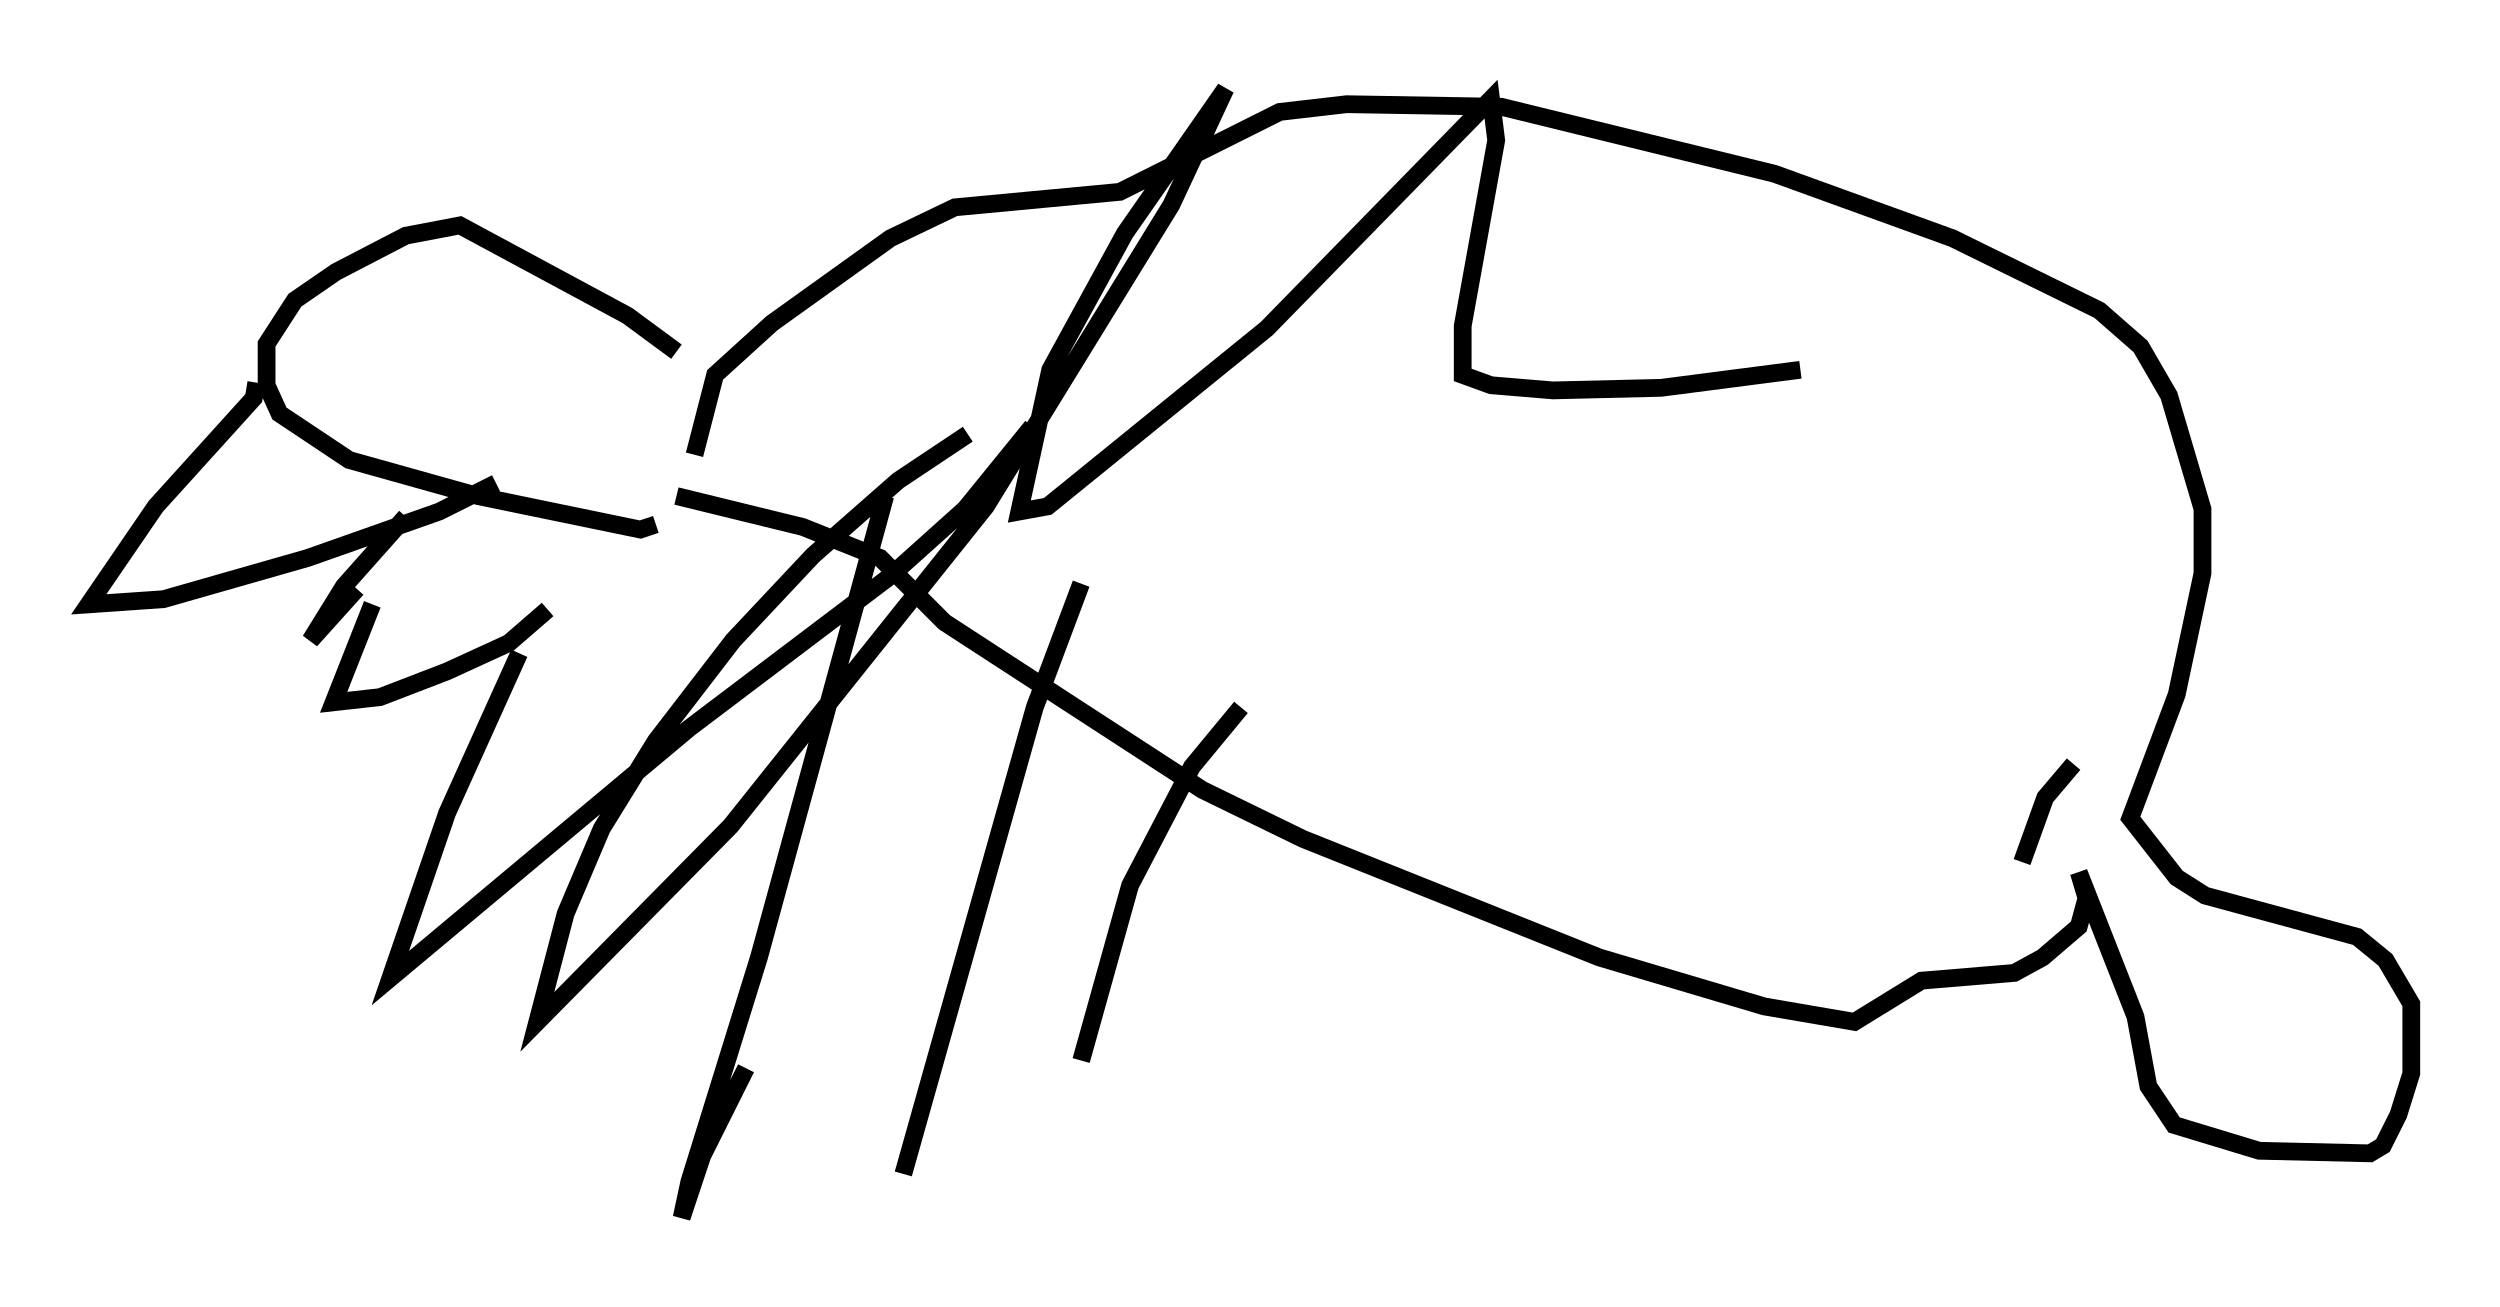 <?xml version="1.0" encoding="utf-8" ?>
<svg baseProfile="full" height="73.62" version="1.1" width="140.871" xmlns="http://www.w3.org/2000/svg" xmlns:ev="http://www.w3.org/2001/xml-events" xmlns:xlink="http://www.w3.org/1999/xlink"><defs /><rect fill="white" height="73.62" width="140.871" x="0" y="0" /><path d="M43.492, 29.838 m-7.408, 31.955 m13.799, -33.844 l-7.117, 26 -3.922, 12.637 l-0.436, 2.034 1.162, -3.486 l2.469, -4.939 m18.883, -27.307 l-2.615, 6.972 -7.408, 26.29 m19.028, -26.29 l-2.76, 3.341 -3.486, 6.682 l-2.76, 9.877 m-22.804, -31.81 l7.117, 1.743 4.358, 1.743 l3.631, 3.631 14.525, 9.441 l5.665, 2.76 16.704, 6.682 l9.296, 2.76 5.084, 0.872 l3.777, -2.324 5.229, -0.436 l1.598, -0.872 2.034, -1.743 l0.436, -1.598 -0.436, -1.453 l3.196, 8.134 0.726, 3.922 l1.453, 2.179 4.793, 1.453 l6.246, 0.145 0.726, -0.436 l0.872, -1.743 0.726, -2.324 l0.0, -3.922 -1.453, -2.469 l-1.598, -1.307 -8.57, -2.324 l-1.598, -1.017 -2.615, -3.341 l2.615, -6.972 1.453, -6.827 l0.0, -3.631 -1.888, -6.391 l-1.598, -2.76 -2.324, -2.034 l-8.279, -4.067 -10.022, -3.631 l-15.397, -3.777 -8.715, -0.145 l-3.777, 0.436 -9.006, 4.503 l-9.296, 0.872 -3.631, 1.743 l-6.682, 4.793 -3.196, 2.905 l-1.162, 4.503 m74.804, 22.95 l1.307, -3.631 1.598, -1.888 m-78.726, -23.24 l-2.76, -2.034 -9.441, -5.084 l-3.05, 0.581 -3.922, 2.034 l-2.324, 1.598 -1.598, 2.469 l0.0, 2.324 0.726, 1.598 l3.922, 2.615 7.263, 2.034 l9.151, 1.888 0.872, -0.291 m-22.514, -7.989 l-0.145, 0.872 -5.52, 6.101 l-3.777, 5.52 4.212, -0.291 l8.134, -2.324 7.408, -2.615 l3.196, -1.598 m-5.084, 1.888 l-3.486, 3.922 -1.888, 3.05 l2.615, -2.905 m0.872, 0.872 l-2.179, 5.52 2.615, -0.291 l3.777, -1.453 3.486, -1.598 l2.179, -1.888 m-1.598, 2.469 l-4.067, 9.006 -3.196, 9.296 l16.849, -14.089 11.33, -8.57 l4.212, -3.777 3.777, -4.648 m-3.631, 0.436 l-3.922, 2.615 -4.793, 4.212 l-4.503, 4.793 -4.358, 5.665 l-3.05, 4.939 -2.034, 4.793 l-1.598, 6.101 10.894, -11.039 l14.38, -18.011 10.458, -16.994 l3.05, -6.536 -5.665, 8.134 l-4.212, 7.698 -1.743, 7.989 l1.598, -0.291 12.346, -10.022 l12.637, -12.927 0.291, 2.324 l-1.888, 10.458 0.0, 2.76 l1.598, 0.581 3.486, 0.291 l6.101, -0.145 7.844, -1.017 " fill="none" stroke="black" stroke-width="1" /></svg>